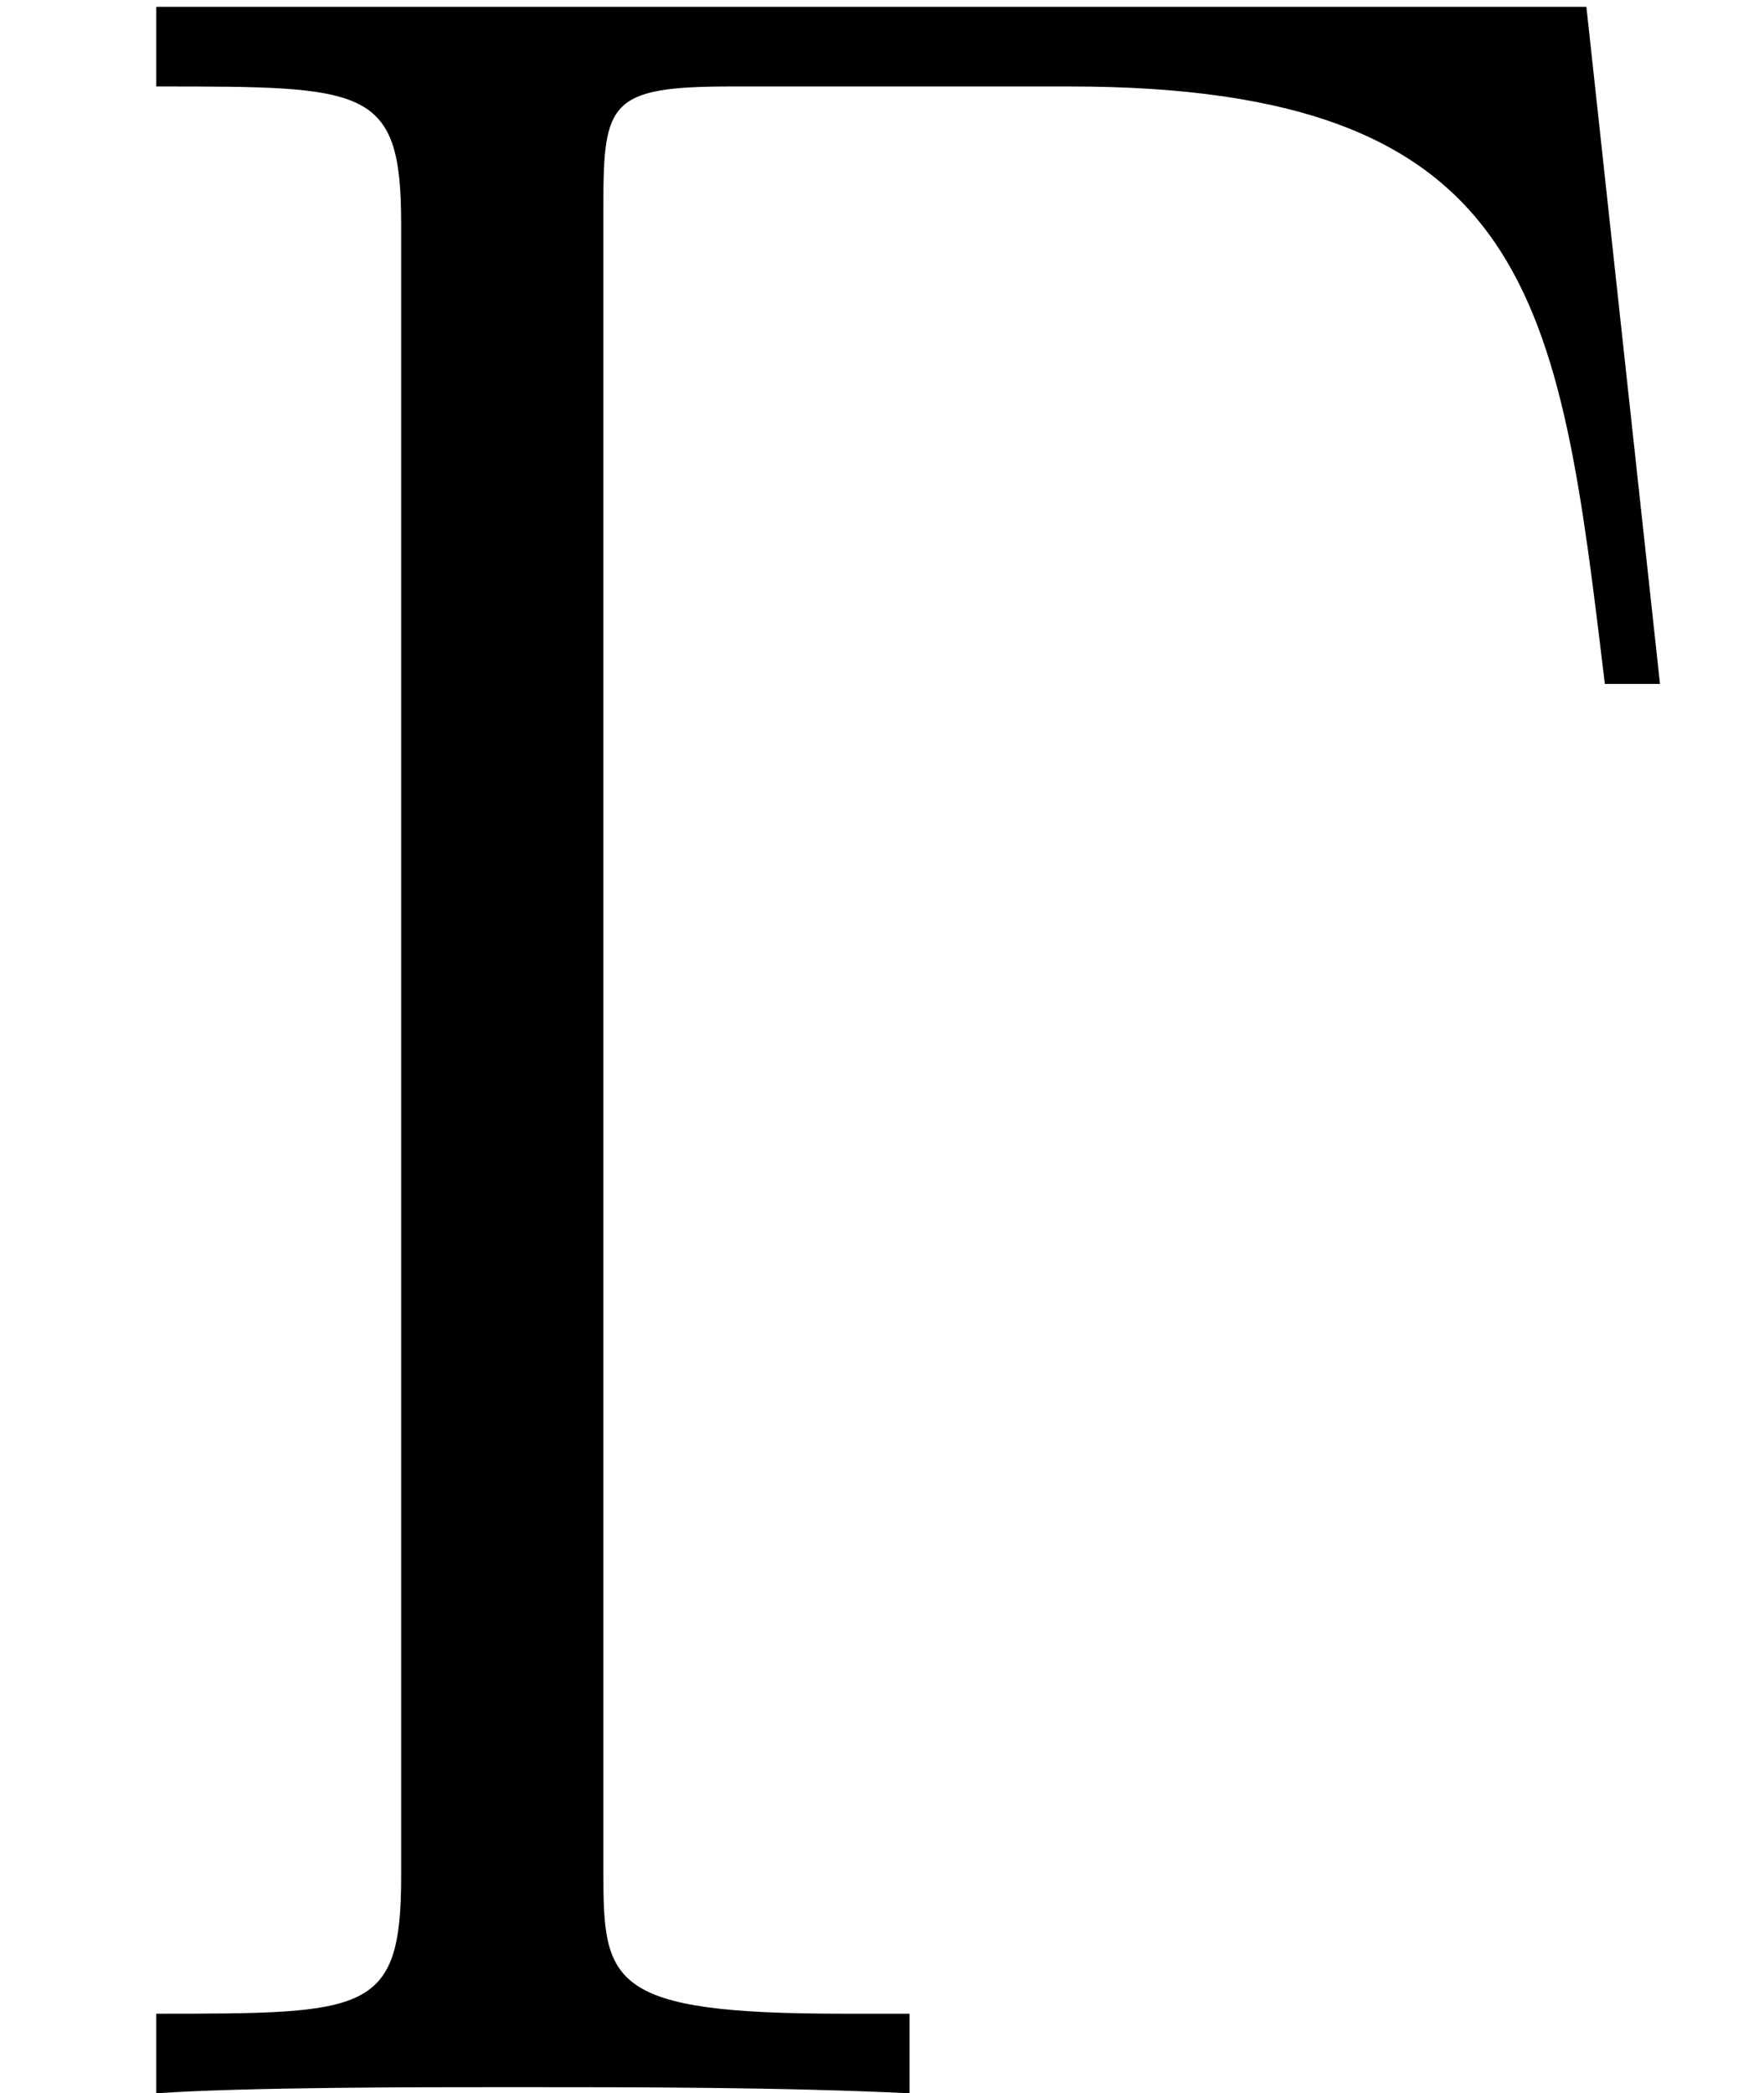 <?xml version='1.0' encoding='UTF-8'?>
<!-- This file was generated by dvisvgm 2.1.3 -->
<svg height='12.252pt' version='1.1' viewBox='56.413 53.798 10.329 12.252' width='10.329pt' xmlns='http://www.w3.org/2000/svg' xmlns:xlink='http://www.w3.org/1999/xlink'>
<defs>
<path d='M9.289 -12.212H0.915V-11.746C2.152 -11.746 2.349 -11.746 2.349 -10.939V-1.273C2.349 -0.466 2.152 -0.466 0.915 -0.466V0C1.435 -0.036 2.439 -0.036 2.995 -0.036C3.73 -0.036 4.591 -0.036 5.326 0V-0.466H4.932C3.569 -0.466 3.533 -0.646 3.533 -1.291V-11.047C3.533 -11.656 3.569 -11.746 4.286 -11.746H6.259C8.984 -11.746 9.128 -10.491 9.397 -8.249H9.72L9.289 -12.212Z' id='g0-0'/>
</defs>
<g id='page1'>
<use x='56.413' xlink:href='#g0-0' y='66.05'/>
</g>
</svg>